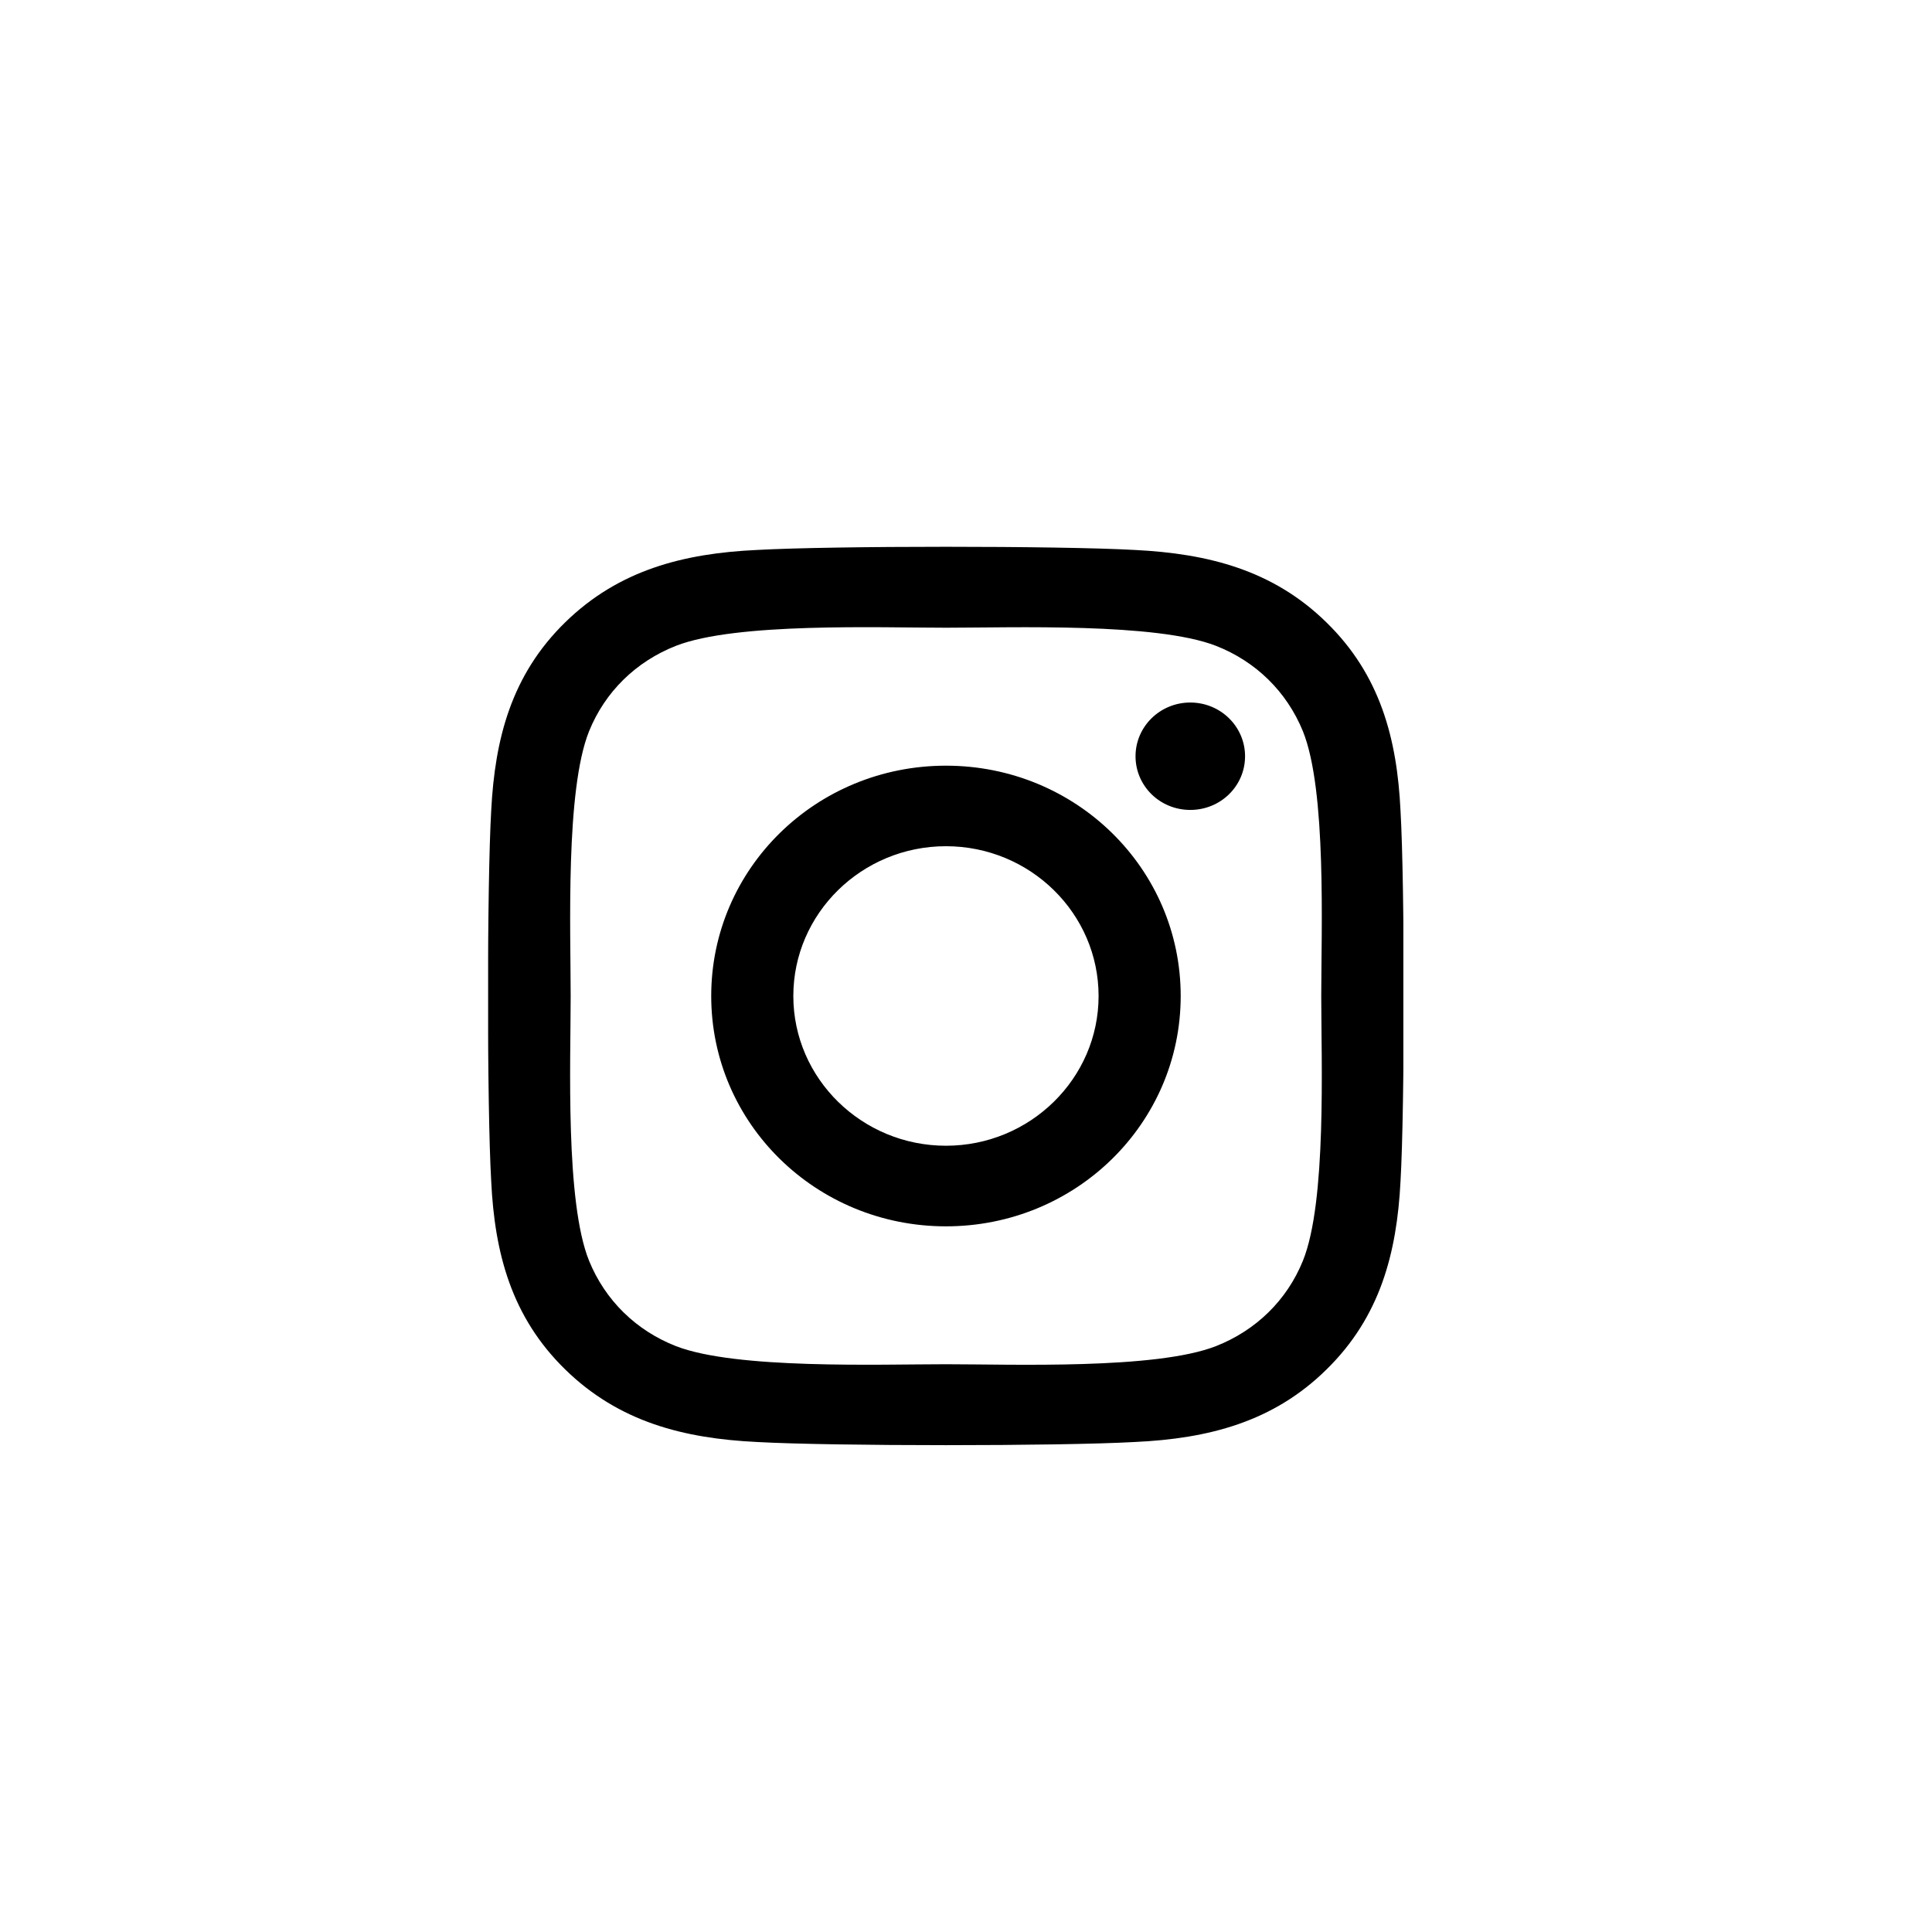 <svg width="32" height="32" viewBox="0 0 32 32" fill="none" xmlns="http://www.w3.org/2000/svg">
<path d="M32 0H0V32H32V0Z" fill="white"/>
<g clip-path="url(#clip0_190_1608)">
<path d="M15.668 12.682C13.516 12.682 11.78 14.385 11.78 16.497C11.78 18.608 13.516 20.312 15.668 20.312C17.82 20.312 19.556 18.608 19.556 16.497C19.556 14.385 17.82 12.682 15.668 12.682ZM15.668 18.977C14.277 18.977 13.14 17.865 13.14 16.497C13.14 15.129 14.274 14.016 15.668 14.016C17.062 14.016 18.196 15.129 18.196 16.497C18.196 17.865 17.059 18.977 15.668 18.977ZM20.622 12.526C20.622 13.02 20.216 13.415 19.715 13.415C19.211 13.415 18.808 13.017 18.808 12.526C18.808 12.034 19.214 11.636 19.715 11.636C20.216 11.636 20.622 12.034 20.622 12.526ZM23.197 13.429C23.14 12.237 22.862 11.181 21.972 10.311C21.086 9.441 20.009 9.169 18.795 9.109C17.543 9.039 13.79 9.039 12.538 9.109C11.327 9.165 10.251 9.438 9.361 10.308C8.471 11.178 8.197 12.233 8.136 13.425C8.065 14.654 8.065 18.336 8.136 19.565C8.193 20.757 8.471 21.812 9.361 22.682C10.251 23.552 11.323 23.825 12.538 23.884C13.79 23.954 17.543 23.954 18.795 23.884C20.009 23.828 21.086 23.556 21.972 22.682C22.859 21.812 23.136 20.757 23.197 19.565C23.268 18.336 23.268 14.657 23.197 13.429ZM21.58 20.883C21.316 21.534 20.805 22.035 20.138 22.297C19.14 22.686 16.771 22.596 15.668 22.596C14.565 22.596 12.193 22.682 11.198 22.297C10.535 22.038 10.024 21.537 9.757 20.883C9.361 19.903 9.452 17.579 9.452 16.497C9.452 15.414 9.364 13.087 9.757 12.111C10.021 11.46 10.531 10.958 11.198 10.696C12.196 10.308 14.565 10.397 15.668 10.397C16.771 10.397 19.143 10.311 20.138 10.696C20.801 10.955 21.312 11.456 21.58 12.111C21.976 13.09 21.884 15.414 21.884 16.497C21.884 17.579 21.976 19.907 21.58 20.883Z" fill="black"/>
</g>
<defs>
<clipPath id="clip0_190_1608">
<rect width="15.159" height="17" fill="white" transform="translate(8.085 8)"/>
</clipPath>
</defs>
</svg>

